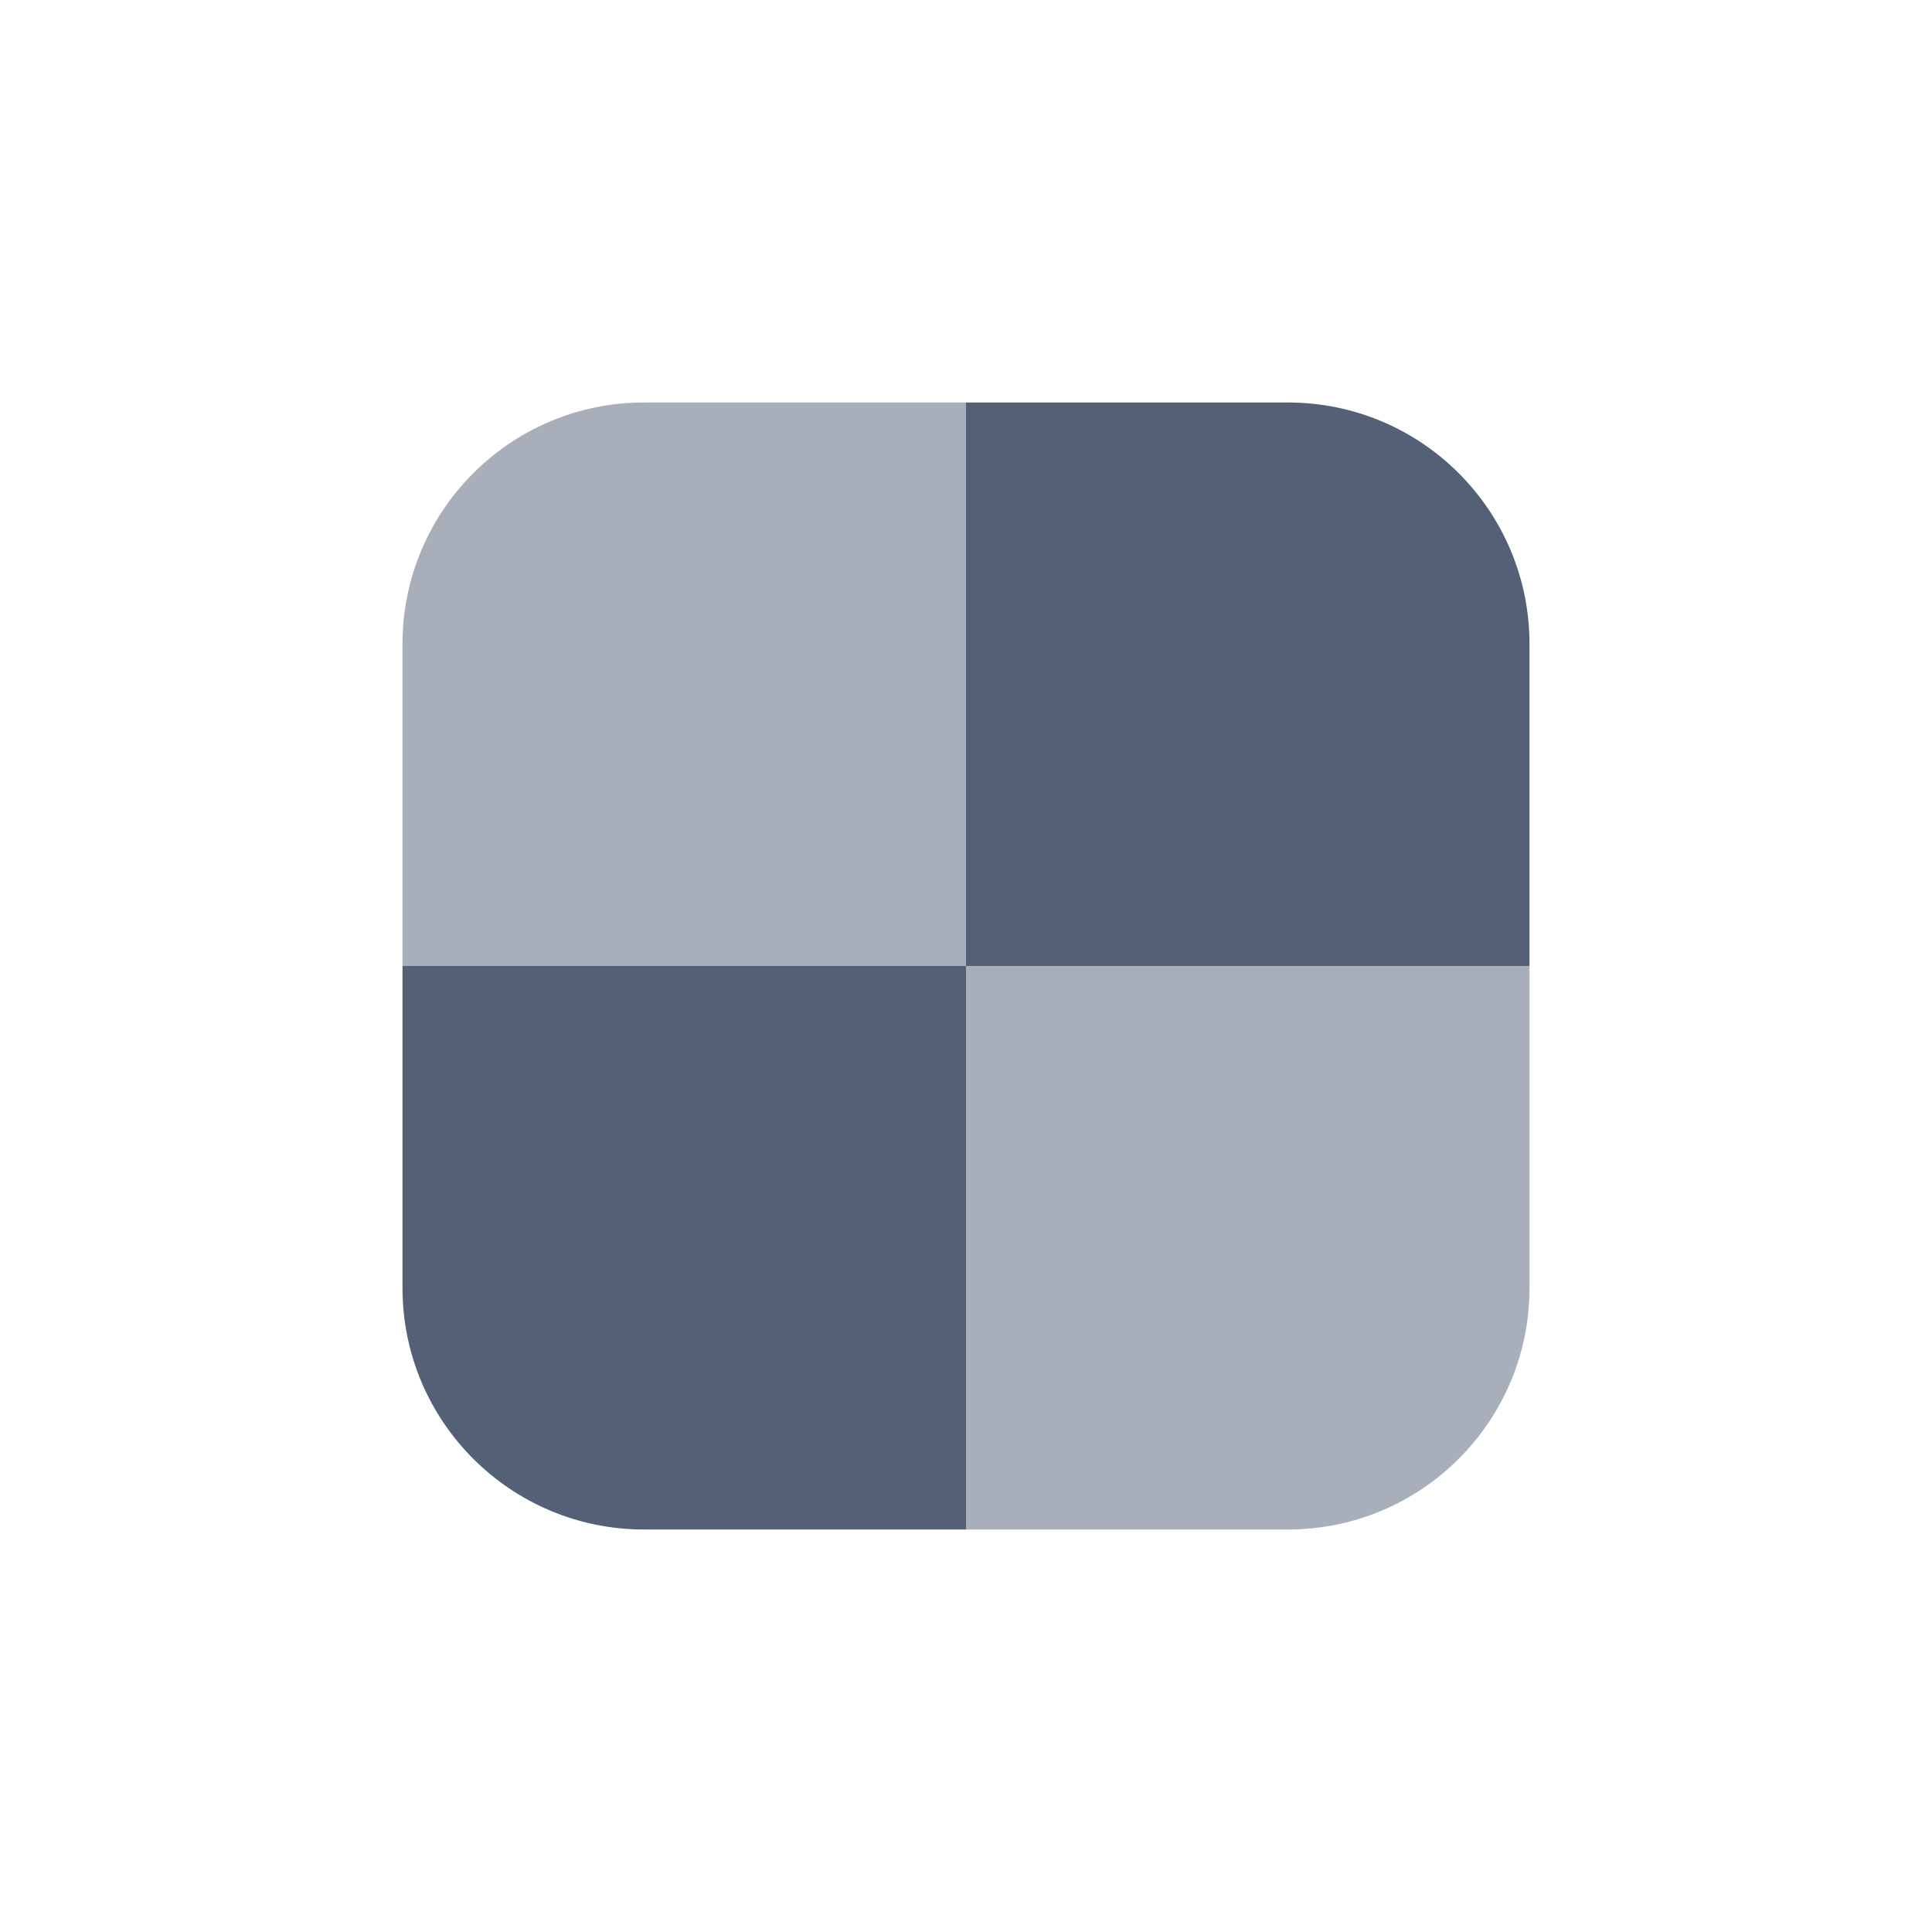 <svg xmlns="http://www.w3.org/2000/svg" width="24" height="24" viewBox="0 0 24 24">
  <g fill="#536076" fill-rule="evenodd" transform="translate(5 5)">
    <path d="M7,7 L7,14 L3,14 C1.343,14 2.02906125e-16,12.657 0,11 L0,7 L7,7 Z M11,0 C12.657,-3.04359188e-16 14,1.343 14,3 L14,7 L7,7 L7,0 L11,0 Z"/>
    <path fill-opacity=".5" d="M7,7 L7,14 L3,14 C1.343,14 2.02906125e-16,12.657 0,11 L0,7 L7,7 Z M11,0 C12.657,-3.04359188e-16 14,1.343 14,3 L14,7 L7,7 L7,0 L11,0 Z" transform="rotate(90 7 7)"/>
  </g>
</svg>
